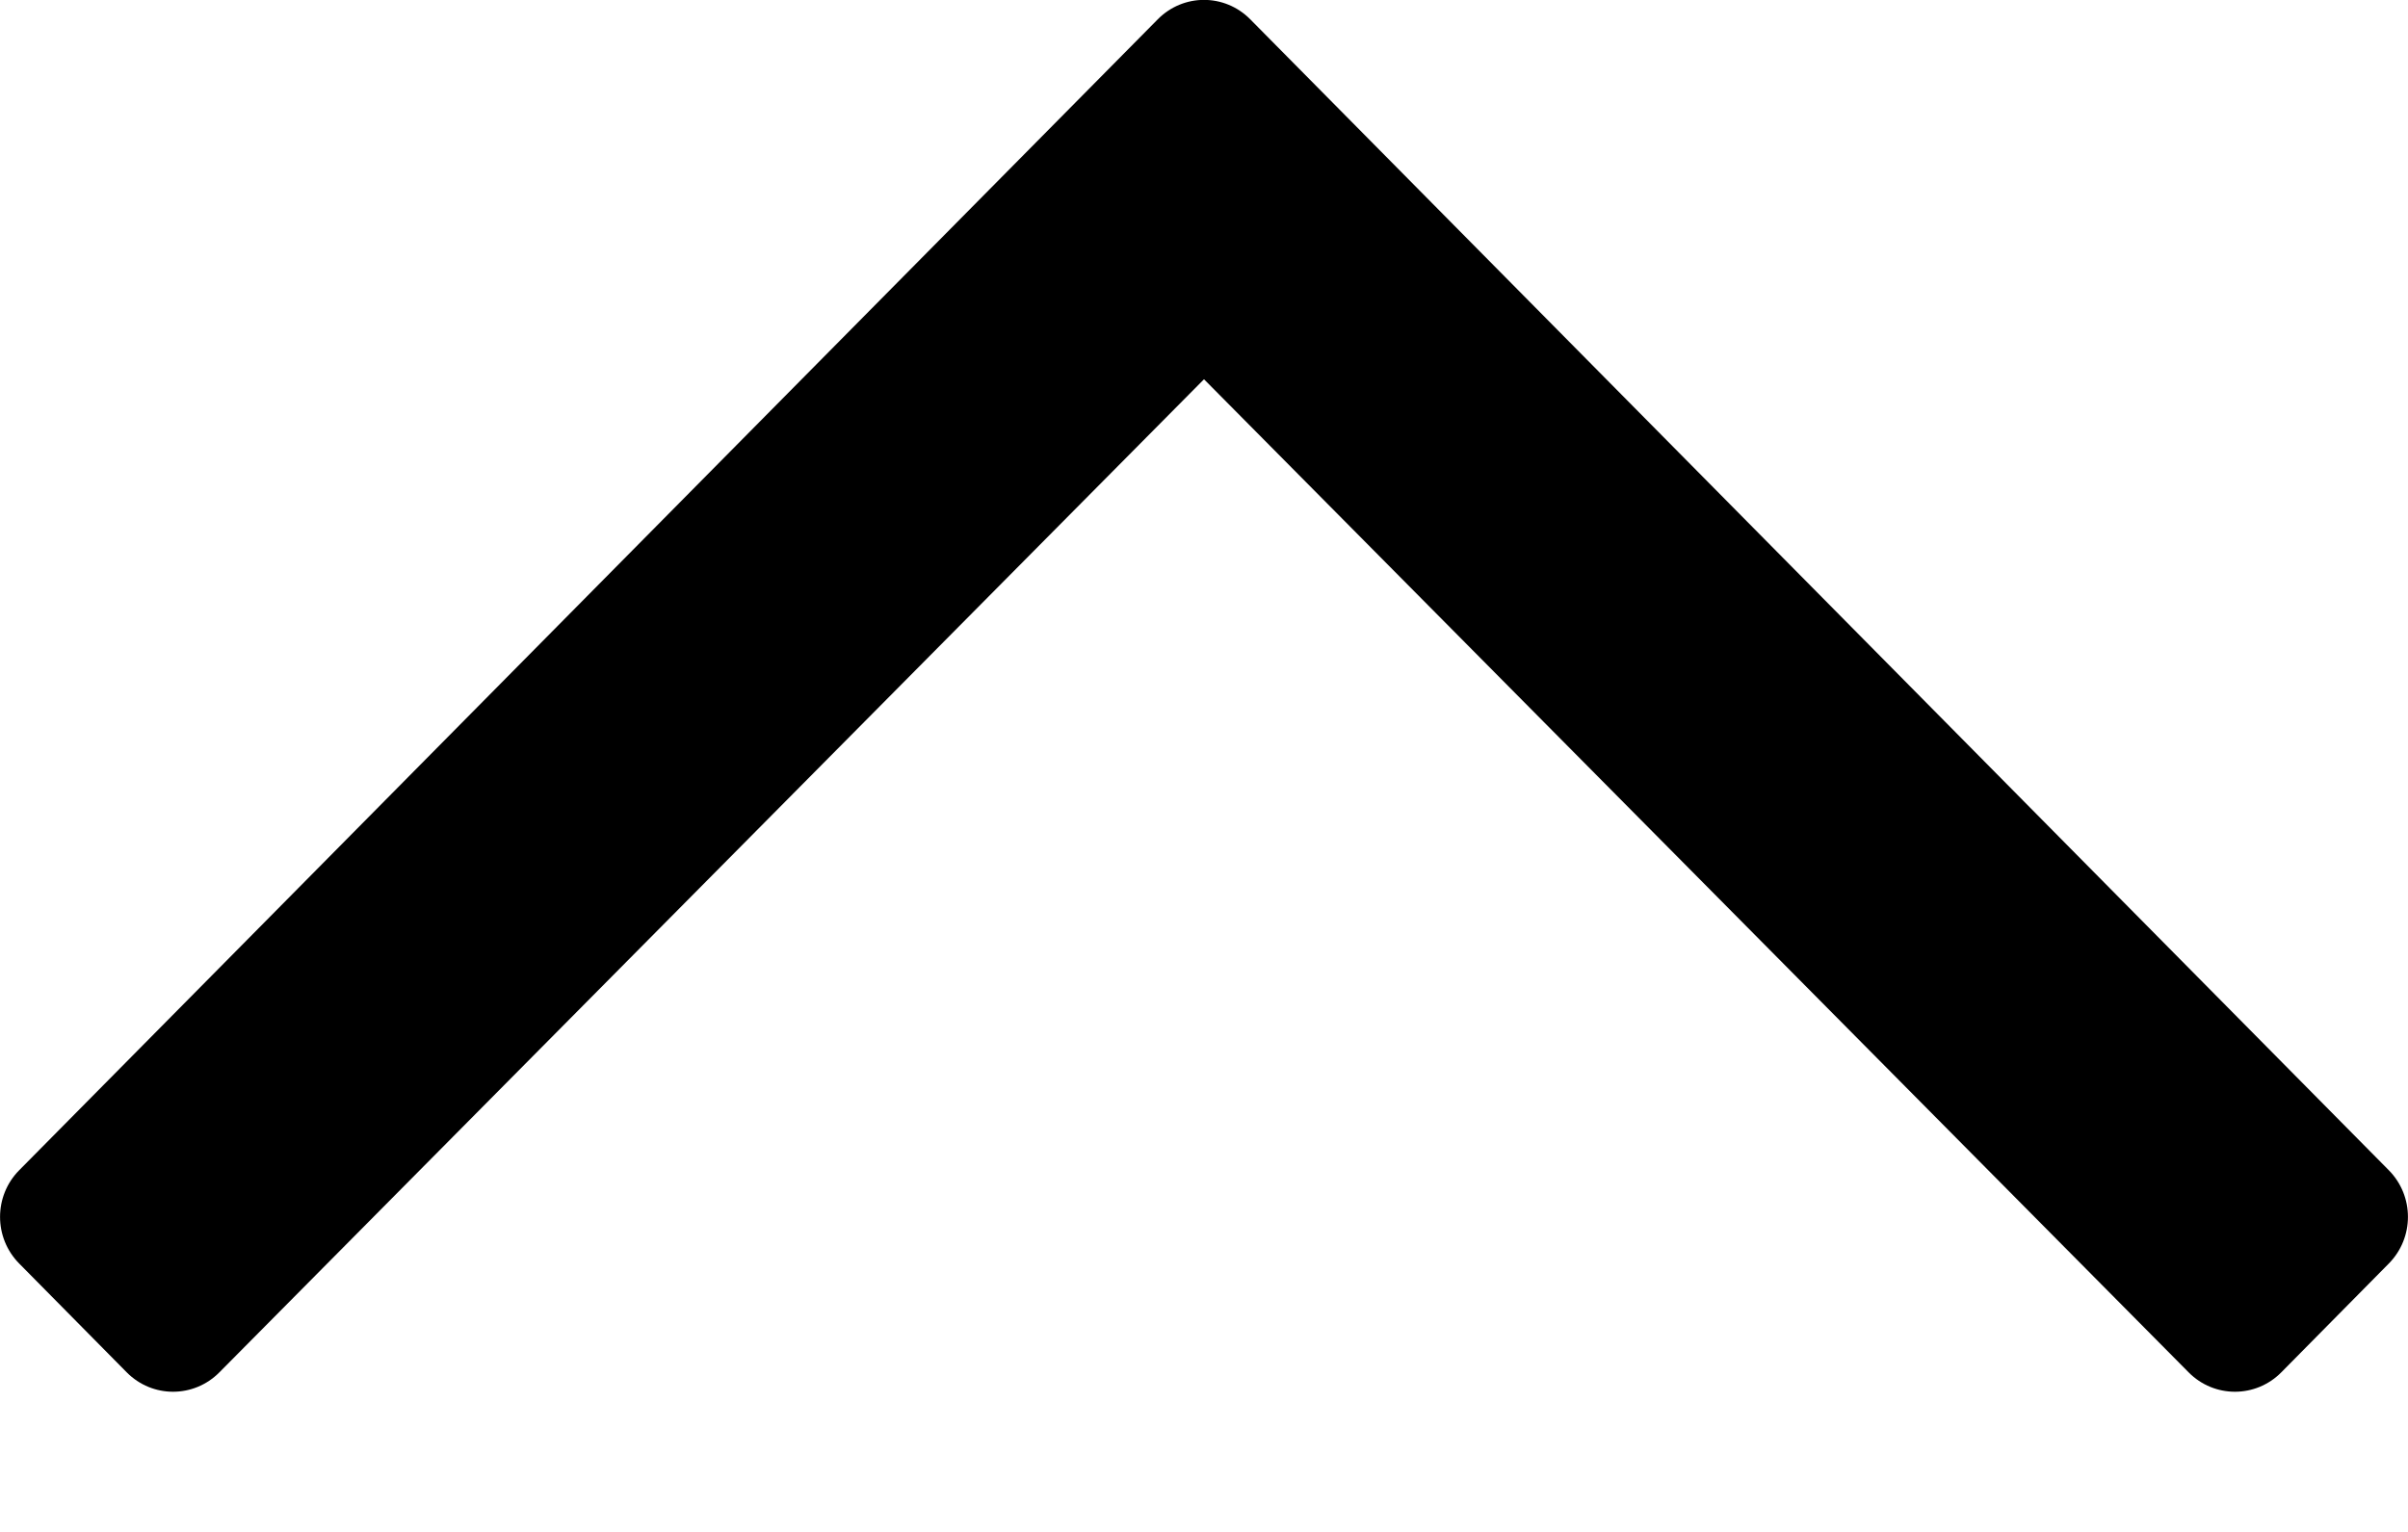 <svg width="11" height="7" viewBox="0 0 11 7" fill="none" xmlns="http://www.w3.org/2000/svg">
<path d="M0.088 5.774L0.579 6.271C0.696 6.389 0.885 6.389 1.002 6.271L5.5 1.733L9.998 6.271C10.115 6.389 10.304 6.389 10.421 6.271L10.912 5.774C11.029 5.656 11.029 5.465 10.912 5.347L5.711 0.088C5.594 -0.03 5.406 -0.03 5.289 0.088L0.088 5.347C-0.029 5.465 -0.029 5.656 0.088 5.774Z" fill="black"/>
</svg>
